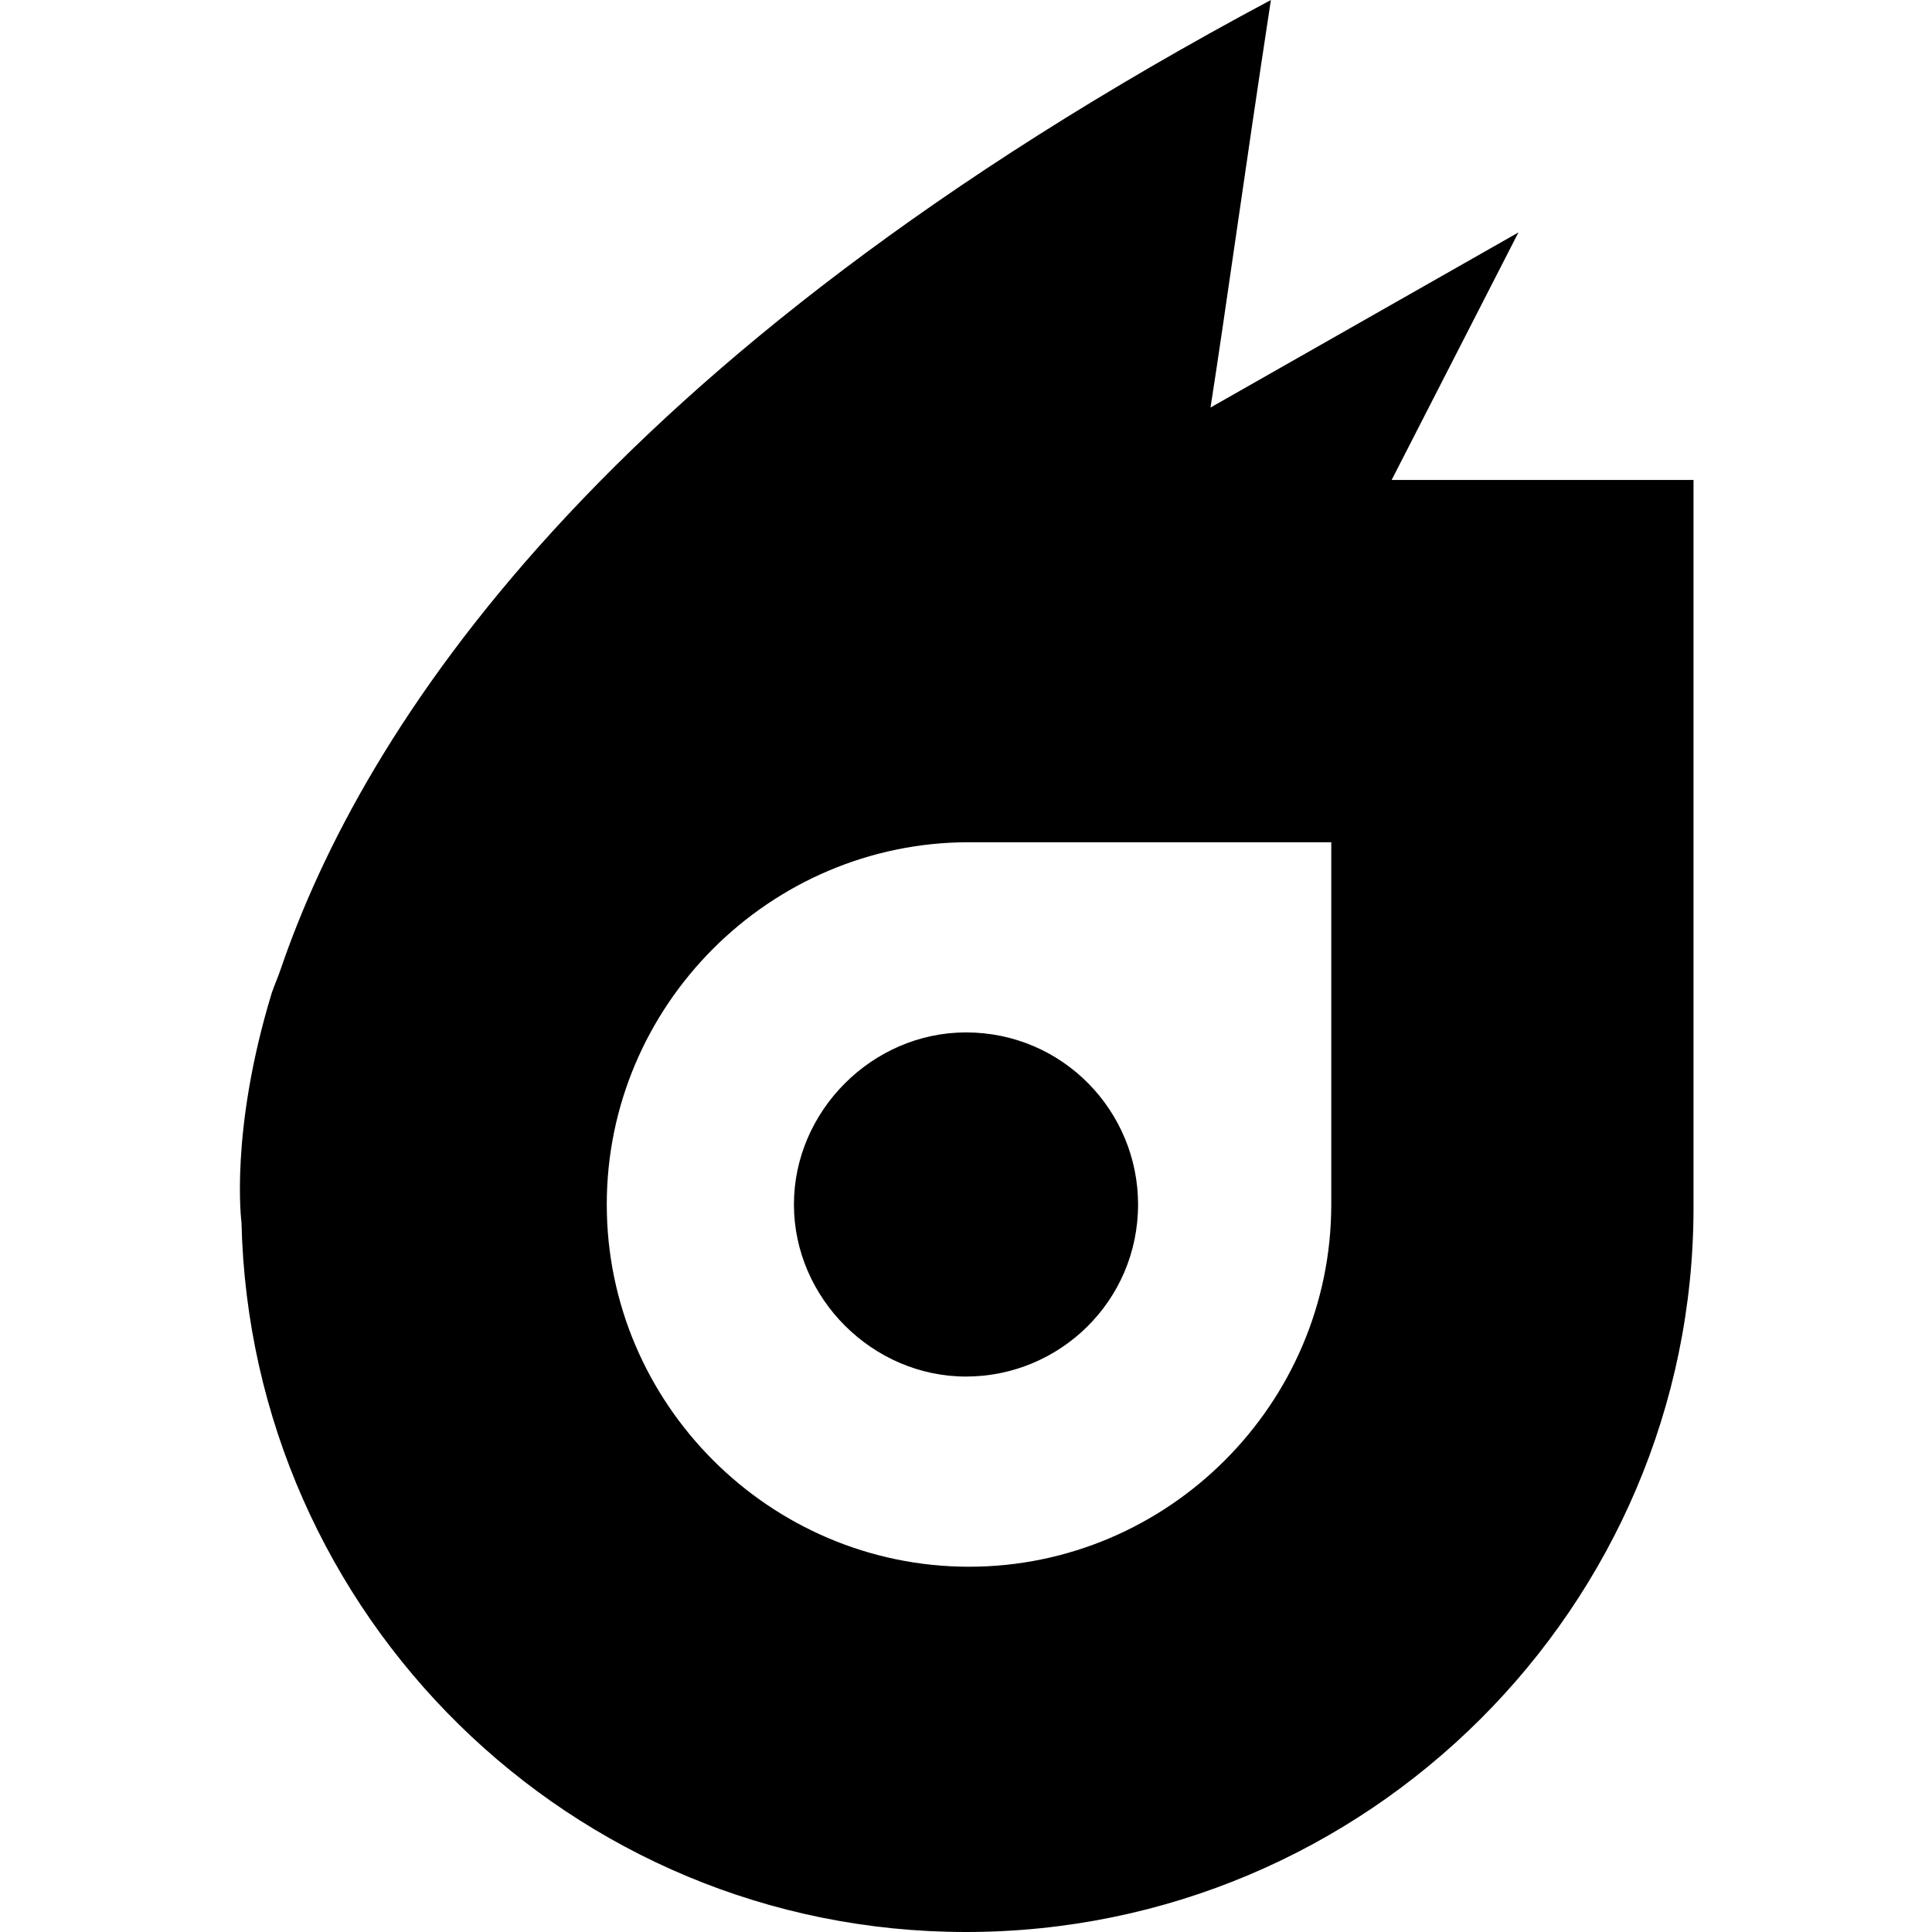 <svg version="1.1" xmlns="http://www.w3.org/2000/svg" x="0" y="0" viewBox="0 0 64 64" width="64" height="64" style="enable-background:new 0 0 64 64">
  <path class="st0" d="m46.1 15.9 4.2-8.2-10.2 5.8c.5-3.2 1.1-7.6 2-13.5C19.8 11.9 12 24.2 9.3 32.1c-.1.3-.2.5-.3.8-1.4 4.6-1 7.6-1 7.6.3 13 10.9 23.5 24 23.5 13.3 0 24.1-10.8 24.1-24V15.9h-10zm-2 24c0 6.6-5.4 12-12 12s-12-5.4-12-12 5.4-12 12-12h12v12z"/>
  <path class="st0" d="M26.3 39.9c0 3.1 2.6 5.7 5.7 5.7s5.7-2.5 5.7-5.7c0-3.1-2.5-5.7-5.7-5.7-3.1 0-5.7 2.6-5.7 5.7z"/>
</svg>
